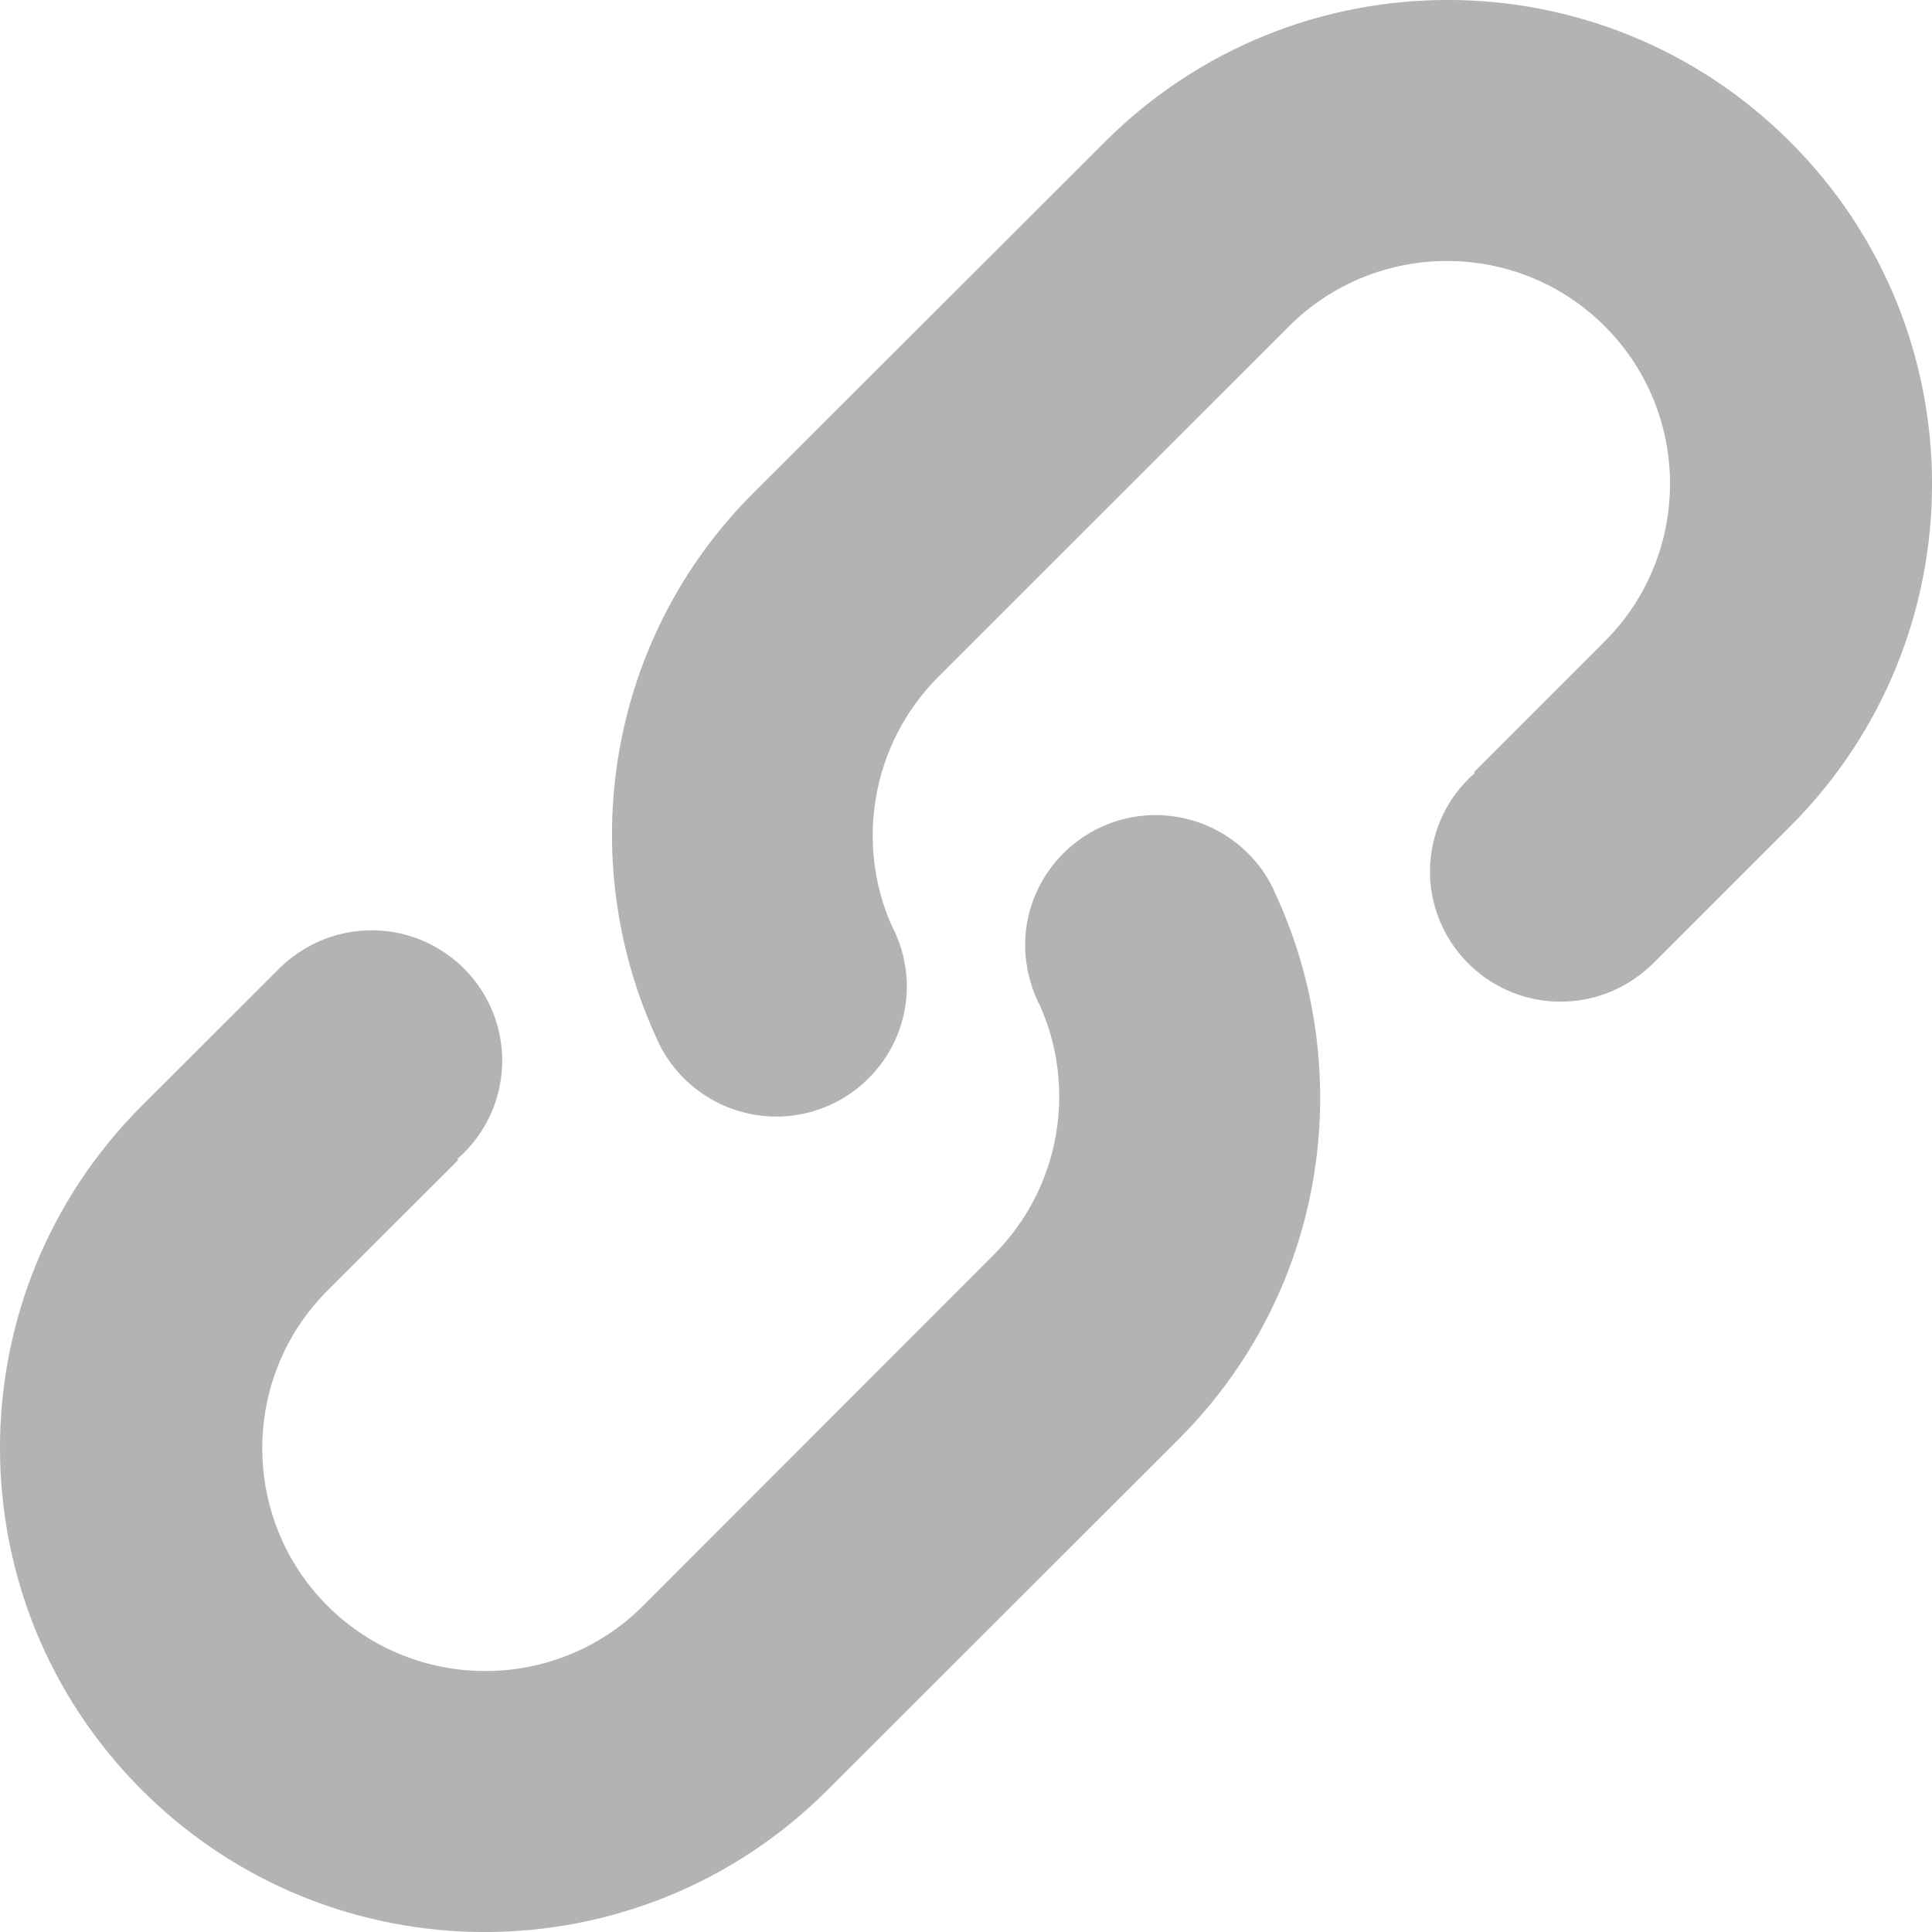 <?xml version="1.0" encoding="UTF-8"?>
<svg width="12px" height="12px" viewBox="0 0 12 12" version="1.1" xmlns="http://www.w3.org/2000/svg"
     xmlns:xlink="http://www.w3.org/1999/xlink">
    <!-- Generator: Sketch 60 (88103) - https://sketch.com -->
    <title>链接 copy 2</title>
    <desc>Created with Sketch.</desc>
    <defs>
        <path d="M7.114,5.065 C7.455,5.04 7.762,5.225 7.904,5.512 L7.904,5.512 C7.914,5.532 7.918,5.544 7.924,5.556 C8.435,6.667 8.237,8.022 7.322,8.938 L7.322,8.938 L5.139,11.119 C3.963,12.294 2.058,12.294 0.882,11.119 C-0.294,9.944 -0.294,8.042 0.882,6.867 L0.882,6.867 L1.71,6.04 C1.846,5.896 2.032,5.797 2.246,5.781 C2.692,5.746 3.082,6.08 3.117,6.525 C3.137,6.79 3.028,7.037 2.84,7.199 L2.84,7.199 L2.846,7.205 L2.034,8.016 C1.494,8.556 1.494,9.434 2.034,9.974 C2.575,10.514 3.454,10.514 3.994,9.974 L3.994,9.974 L6.172,7.794 C6.588,7.377 6.687,6.758 6.461,6.25 C6.412,6.155 6.38,6.05 6.37,5.935 C6.334,5.49 6.669,5.101 7.114,5.065 Z M6.863,0.881 C8.039,-0.294 9.944,-0.294 11.119,0.881 C12.294,2.054 12.294,3.958 11.119,5.133 L11.119,5.133 L10.292,5.96 C10.155,6.104 9.969,6.203 9.755,6.219 C9.31,6.254 8.92,5.92 8.884,5.475 C8.865,5.21 8.973,4.963 9.161,4.801 L9.161,4.801 L9.156,4.795 L9.967,3.984 C10.508,3.444 10.508,2.566 9.967,2.026 C9.427,1.486 8.548,1.486 8.007,2.026 L8.007,2.026 L5.828,4.204 C5.412,4.621 5.313,5.24 5.538,5.748 C5.588,5.843 5.62,5.948 5.63,6.063 C5.665,6.508 5.331,6.897 4.885,6.933 C4.545,6.958 4.238,6.773 4.095,6.486 L4.095,6.486 C4.085,6.466 4.081,6.454 4.075,6.442 C3.567,5.331 3.765,3.976 4.679,3.062 L4.679,3.062 Z"
              id="path-1"></path>
    </defs>
    <g id="页面-1" stroke="none" stroke-width="1" fill="none" fill-rule="evenodd" opacity="0.3">
        <g id="01-01资产" transform="translate(-1242, -321)">
            <g id="分组-2" transform="translate(958, 276)">
                <g id="链接" transform="translate(284, 45)">
                    <g id="矩形">
                        <mask id="mask-2" fill="white">
                            <use xlink:href="#path-1"></use>
                        </mask>
                        <use id="Mask" fill="#000000" xlink:href="#path-1"></use>
                    </g>
                </g>
            </g>
        </g>
    </g>
</svg>
